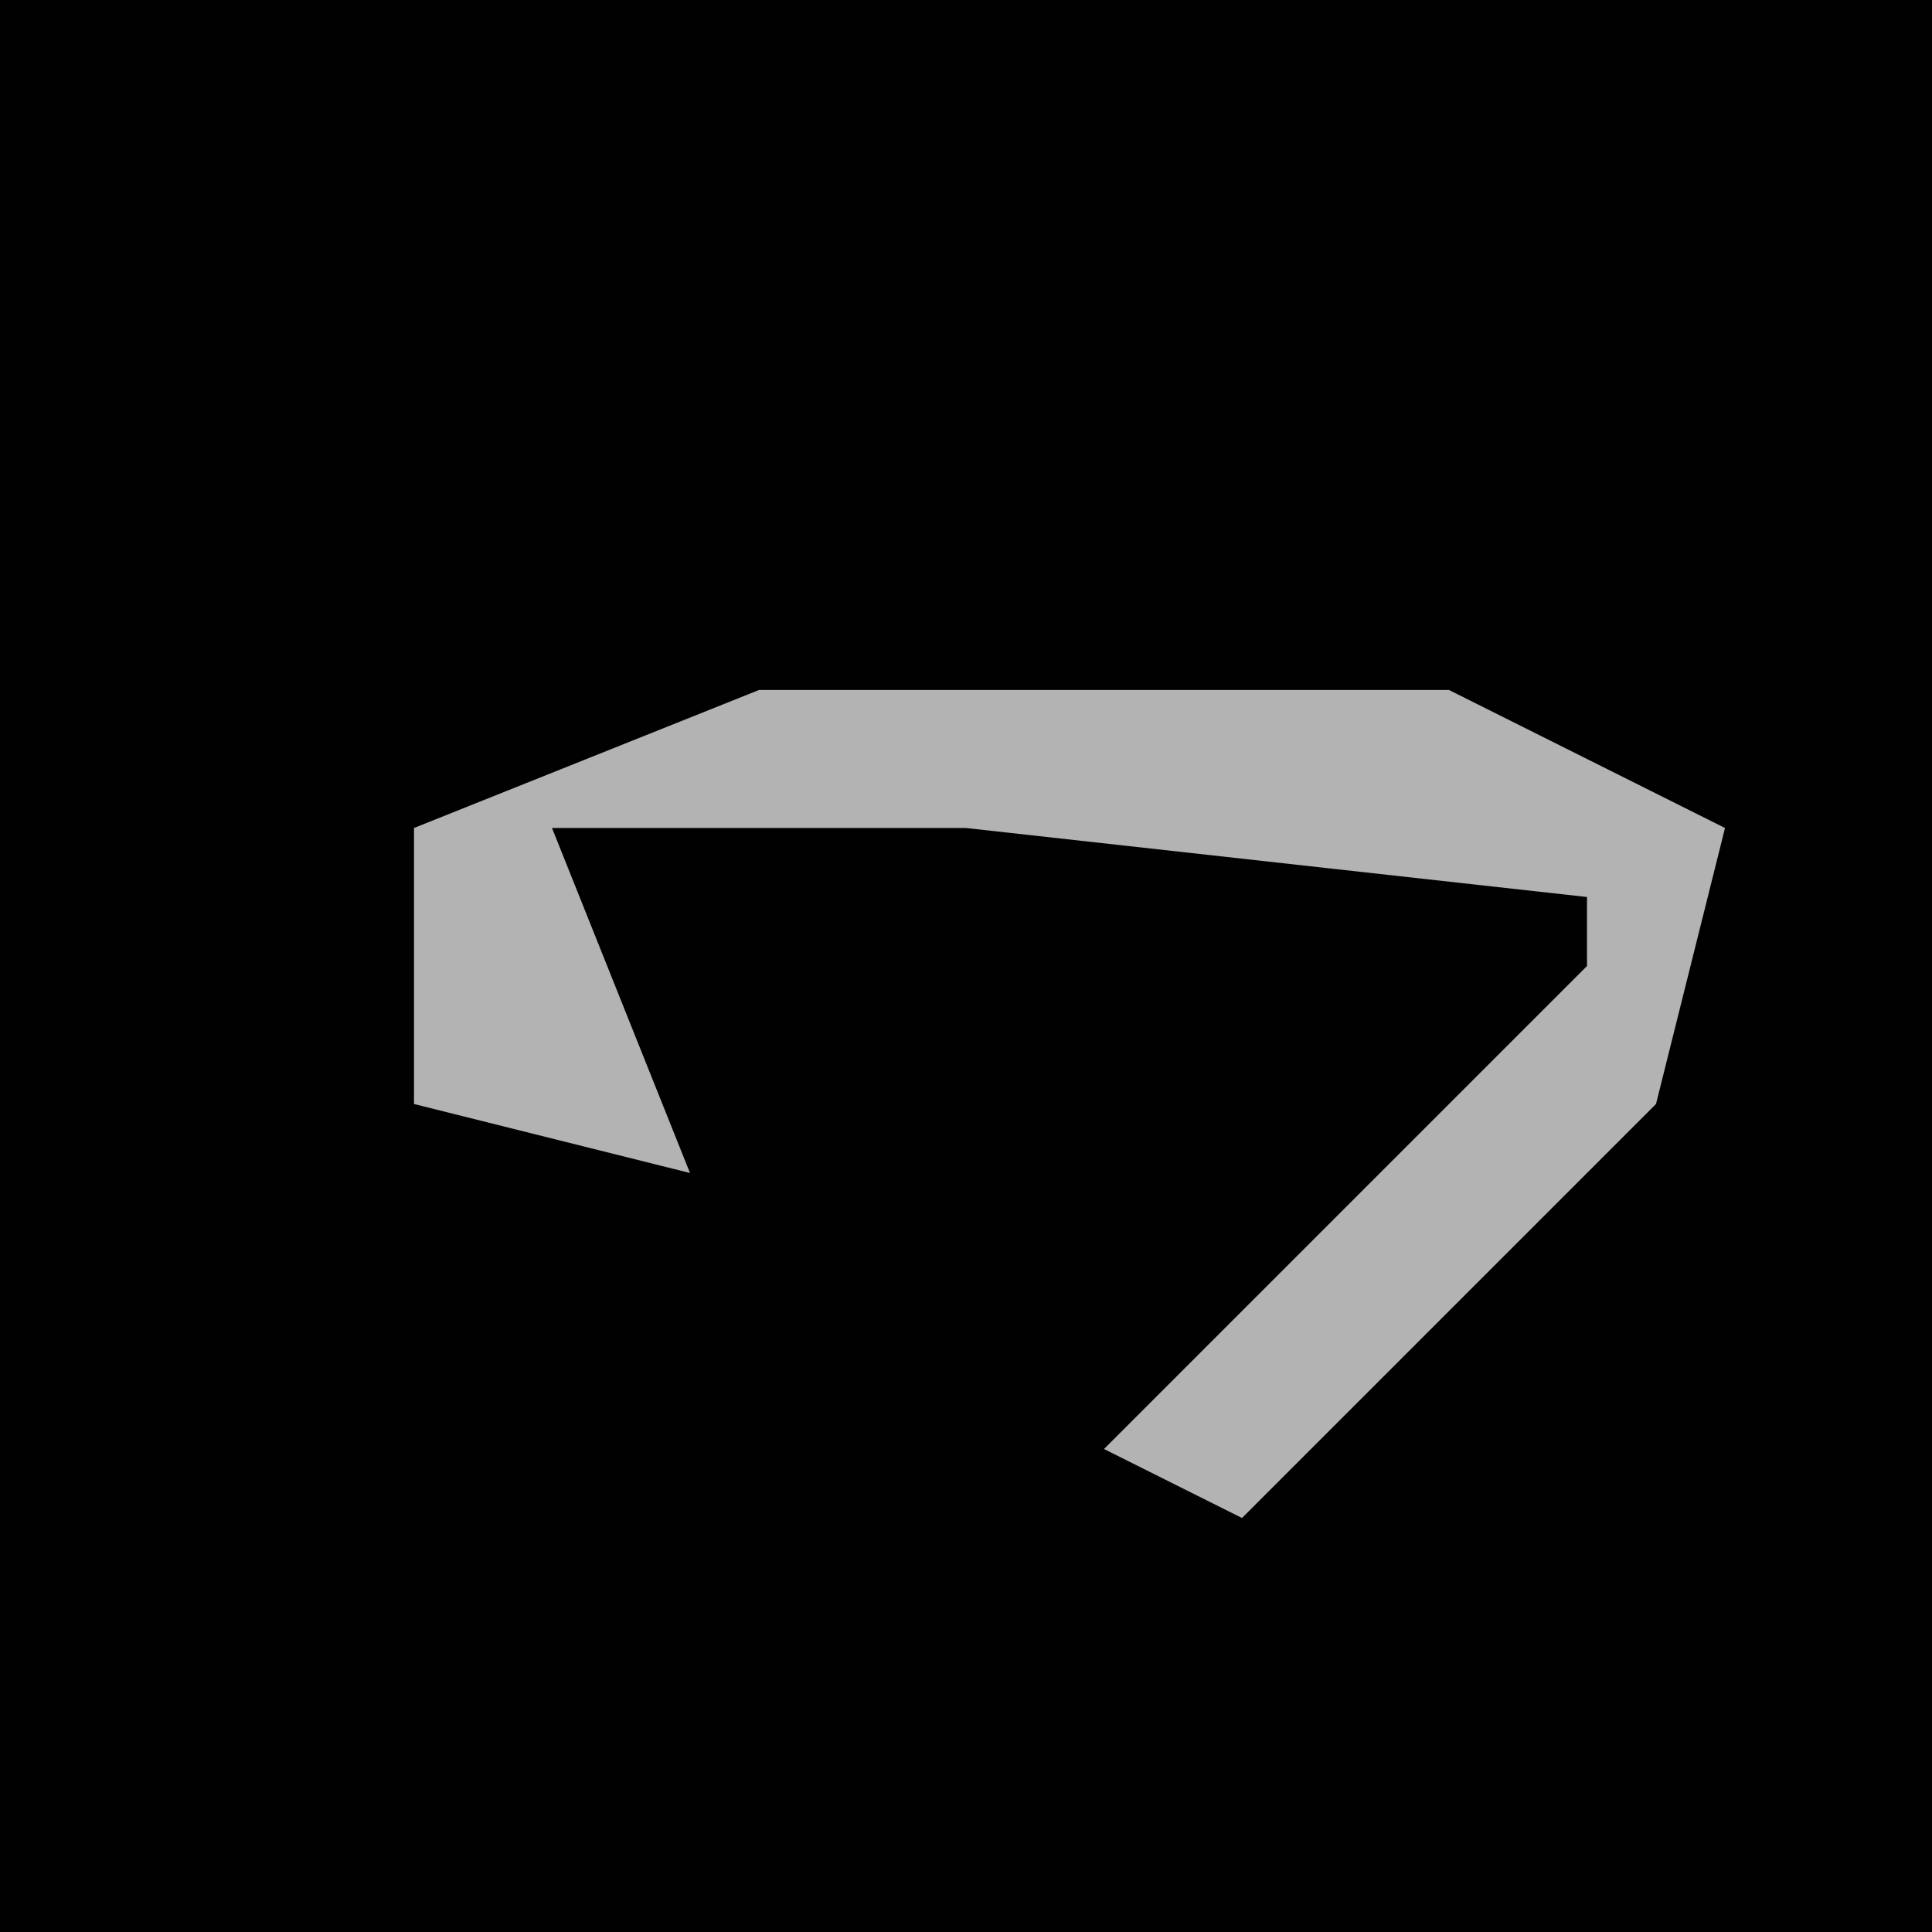 <?xml version="1.0" encoding="UTF-8"?>
<svg version="1.1" xmlns="http://www.w3.org/2000/svg" width="28" height="28">
<path d="M0,0 L28,0 L28,28 L0,28 Z " fill="#010101" transform="translate(0,0)"/>
<path d="M0,0 L10,0 L14,2 L13,6 L7,12 L5,11 L12,4 L12,3 L3,2 L-3,2 L-1,7 L-5,6 L-5,2 Z " fill="#B3B3B3" transform="translate(11,10)"/>
</svg>
